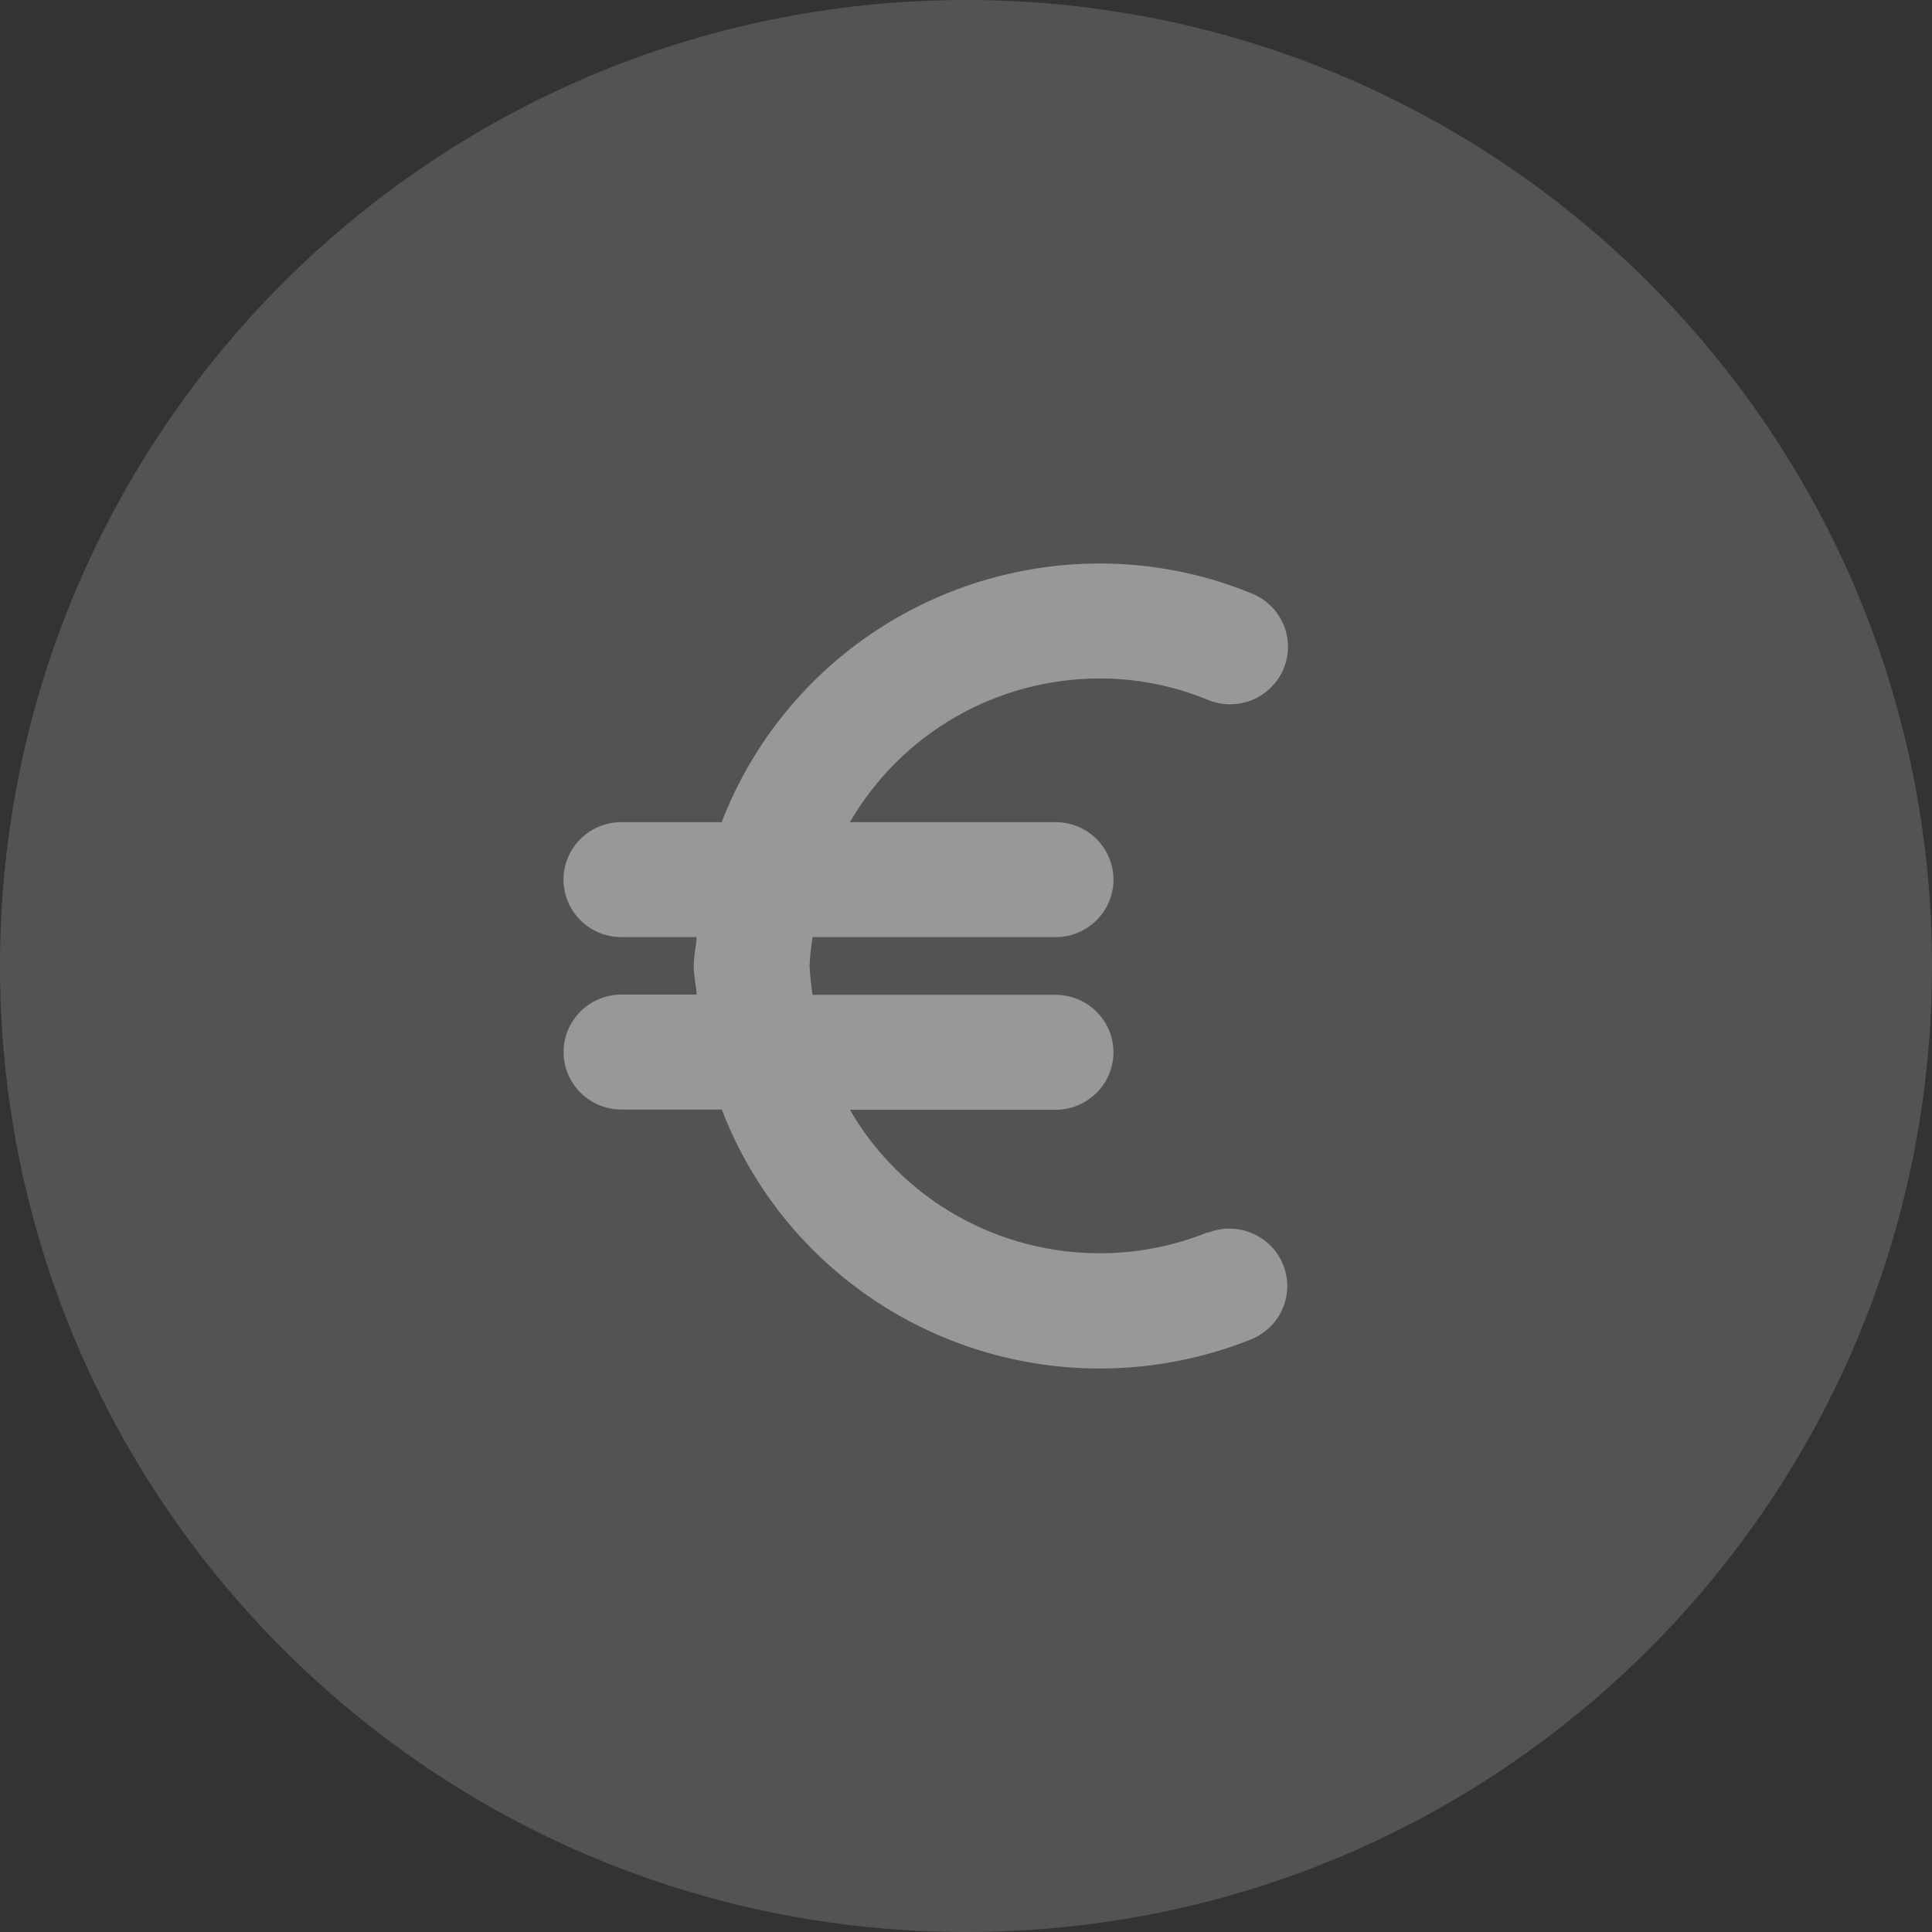 <svg width="24" height="24" viewBox="0 0 24 24" fill="none" xmlns="http://www.w3.org/2000/svg">
<rect x="0" y="0" width="24" height="24" fill="#333333" stroke="none"/>
<path opacity="0.4" d="M12 24C18.627 24 24 18.627 24 12C24 5.373 18.627 0 12 0C5.373 0 0 5.373 0 12C0 18.627 5.373 24 12 24Z" fill="white" fill-opacity="0.4"/>
<path d="M15.002 15.309C14.201 15.631 13.31 15.654 12.493 15.374C11.676 15.094 10.988 14.53 10.558 13.786H13.113C13.303 13.786 13.486 13.71 13.621 13.577C13.756 13.443 13.832 13.261 13.832 13.072C13.832 12.882 13.756 12.701 13.621 12.567C13.486 12.433 13.303 12.358 13.113 12.358H10.094C10.075 12.239 10.063 12.118 10.057 11.998C10.063 11.878 10.075 11.759 10.094 11.641H13.113C13.303 11.641 13.486 11.566 13.621 11.432C13.756 11.298 13.832 11.116 13.832 10.927C13.832 10.738 13.756 10.556 13.621 10.422C13.486 10.288 13.303 10.213 13.113 10.213H10.558C10.871 9.672 11.322 9.223 11.865 8.909C12.408 8.596 13.024 8.43 13.653 8.428C14.113 8.427 14.569 8.516 14.995 8.69C15.082 8.728 15.177 8.748 15.272 8.749C15.368 8.75 15.462 8.732 15.551 8.697C15.639 8.661 15.72 8.608 15.787 8.541C15.855 8.475 15.909 8.395 15.945 8.308C15.982 8.22 16 8.126 16 8.031C15.999 7.936 15.98 7.843 15.943 7.755C15.905 7.668 15.851 7.589 15.782 7.523C15.714 7.457 15.633 7.405 15.544 7.37C14.944 7.124 14.302 6.999 13.653 7C12.636 7.002 11.644 7.311 10.807 7.884C9.97 8.458 9.328 9.27 8.965 10.213H7.719C7.528 10.213 7.345 10.288 7.211 10.422C7.076 10.556 7 10.738 7 10.927C7 11.116 7.076 11.298 7.211 11.432C7.345 11.566 7.528 11.641 7.719 11.641H8.655C8.646 11.761 8.618 11.876 8.618 11.998C8.618 12.12 8.646 12.235 8.655 12.355H7.72C7.529 12.355 7.346 12.43 7.212 12.564C7.077 12.698 7.001 12.88 7.001 13.069C7.001 13.258 7.077 13.44 7.212 13.574C7.346 13.708 7.529 13.783 7.72 13.783H8.966C9.204 14.403 9.563 14.97 10.024 15.451C10.484 15.931 11.037 16.316 11.649 16.582C12.261 16.848 12.92 16.99 13.588 17C14.256 17.009 14.92 16.887 15.539 16.639C15.716 16.568 15.858 16.431 15.933 16.257C16.008 16.082 16.01 15.886 15.939 15.71C15.868 15.534 15.729 15.394 15.554 15.32C15.378 15.245 15.18 15.243 15.003 15.314L15.002 15.309Z" fill="white" fill-opacity="0.4"/>
</svg>

